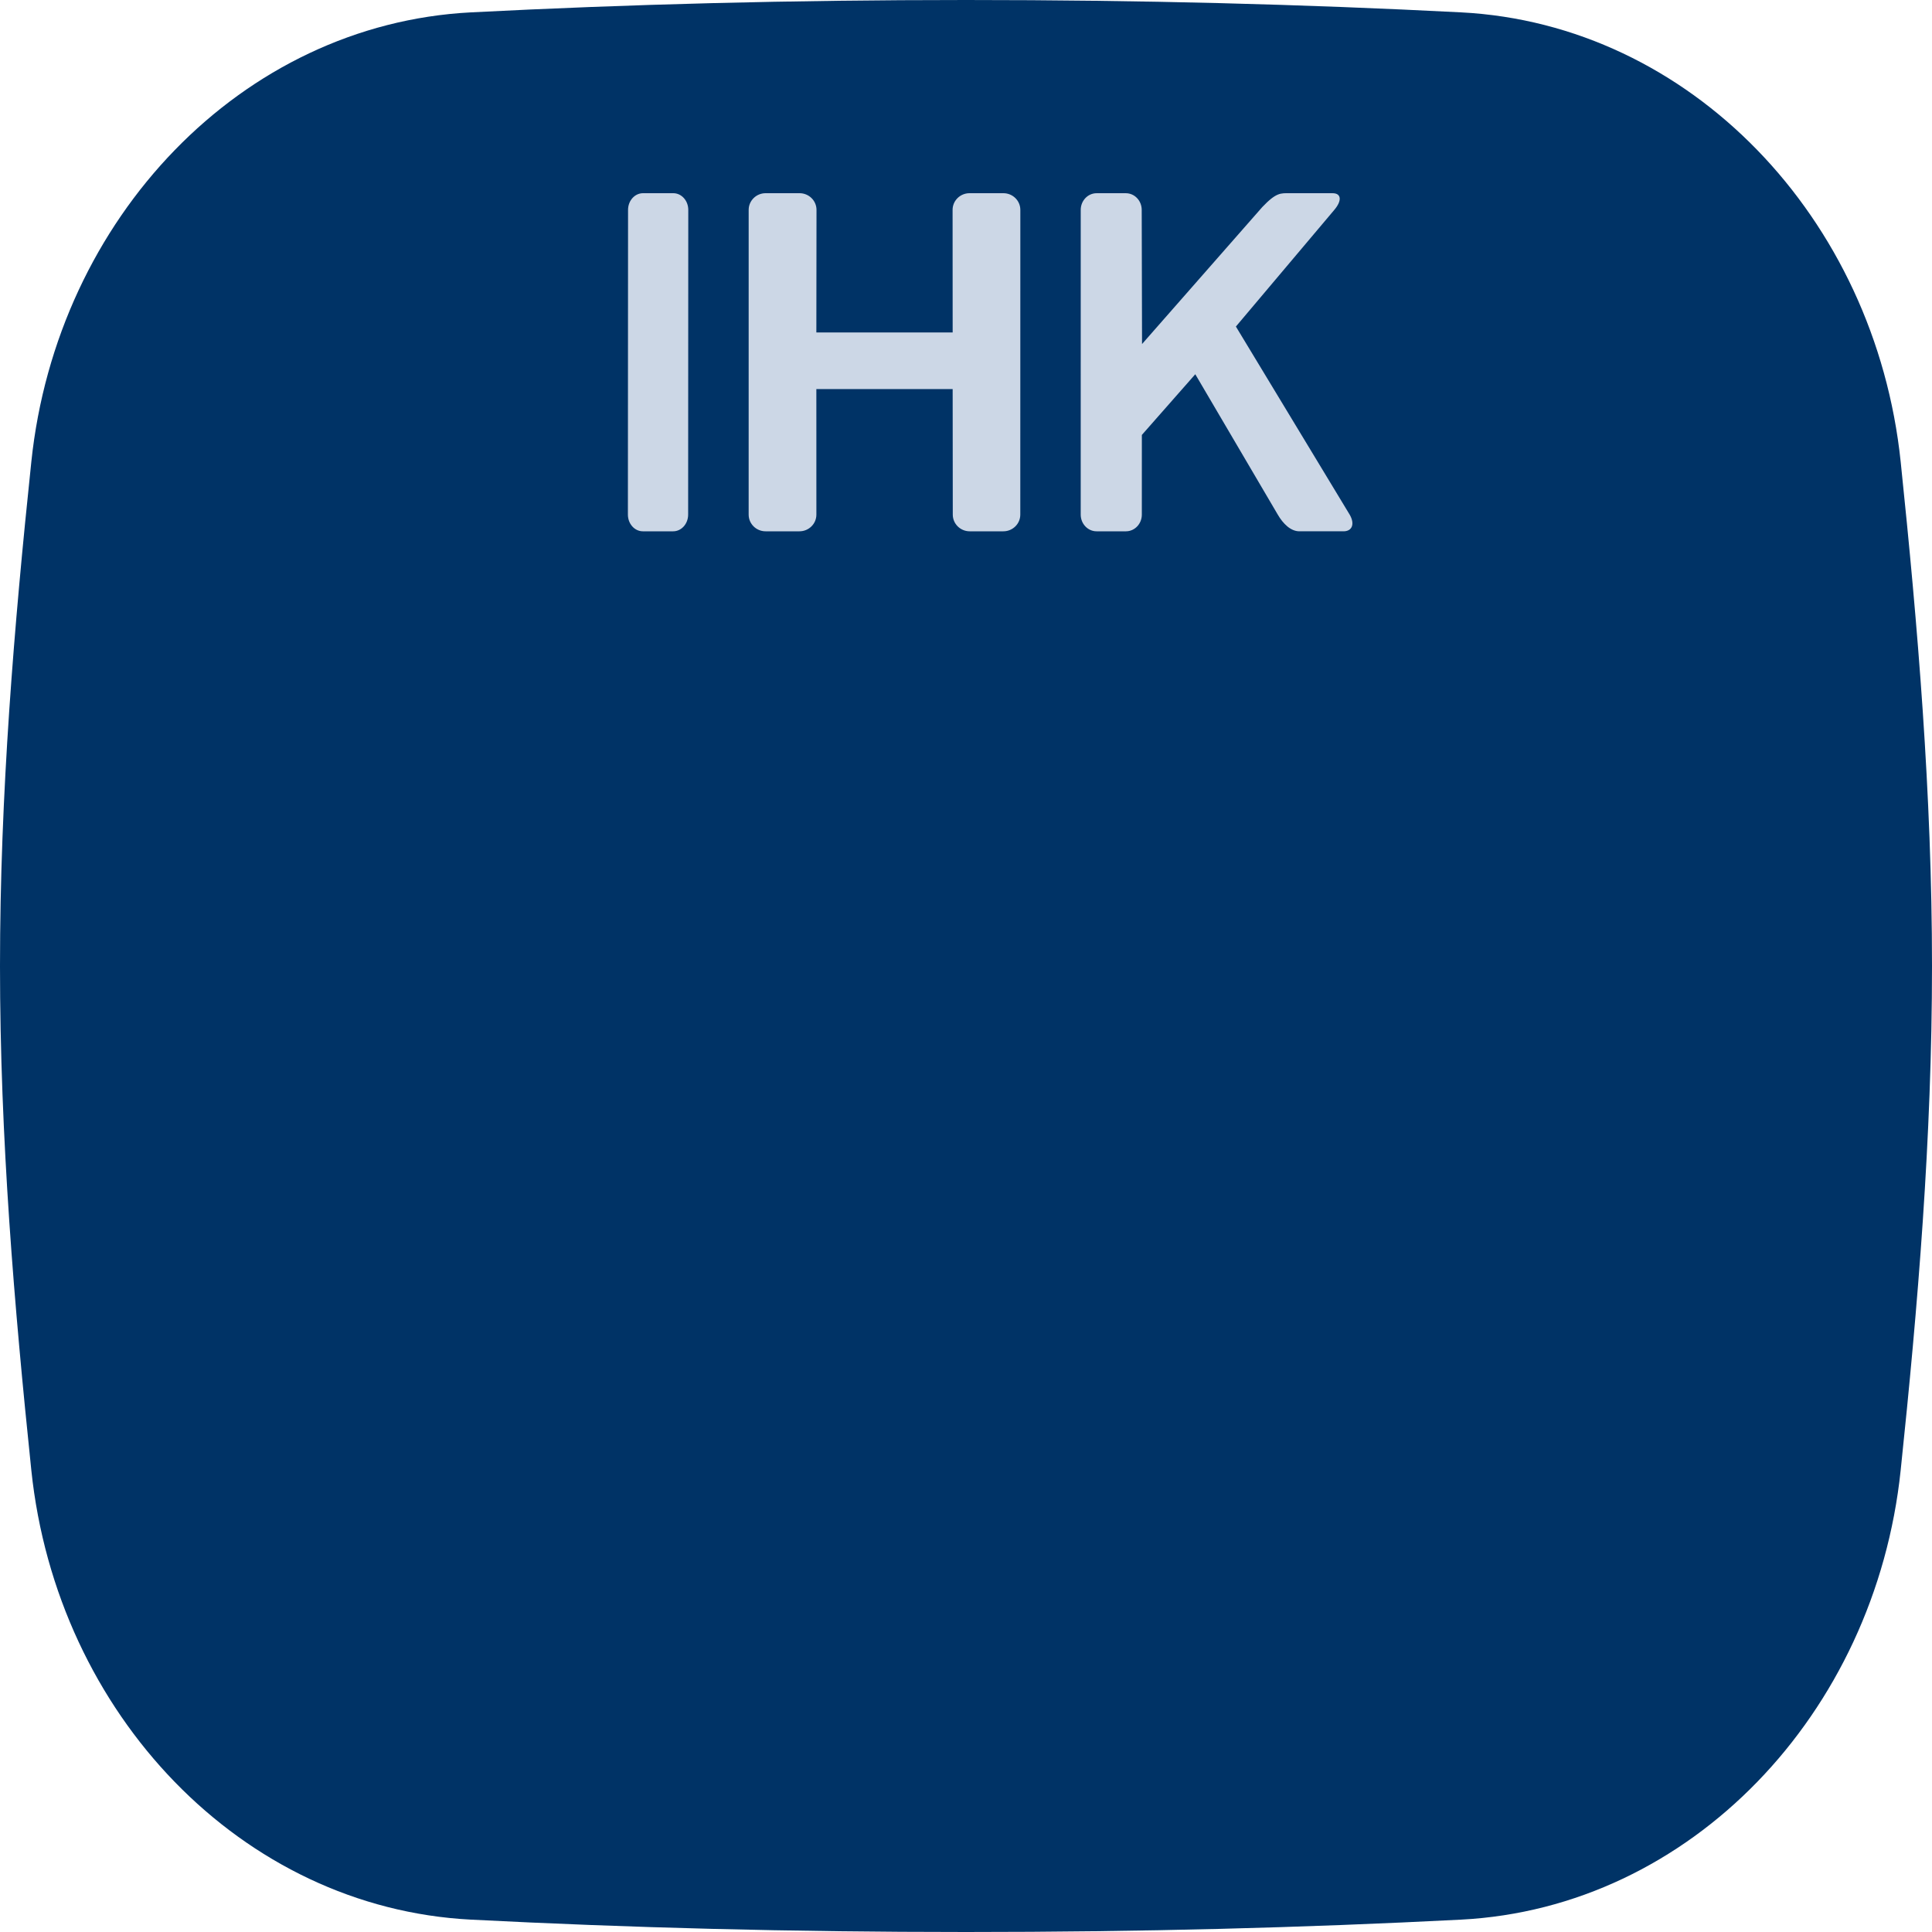 <svg width="512" height="512" xmlns="http://www.w3.org/2000/svg"><g fill="none" fill-rule="evenodd"><path d="M124.772 508.722C166.698 510.877 209.504 512 256 512c46.496 0 89.302-1.123 131.228-3.278 60.667-3.144 109.72-54.474 116.47-119.097 4.57-43.561 8.302-88.155 8.302-133.603 0-45.492-3.773-90.13-8.301-133.647-6.75-64.668-55.804-115.953-116.47-119.097C345.301 1.123 302.495 0 256 0c-46.496 0-89.302 1.123-131.228 3.278C64.105 6.422 15.052 57.752 8.302 122.375 3.731 165.936 0 210.53 0 256.022c0 45.448 3.773 90.087 8.301 133.603 6.75 64.668 55.804 115.953 116.47 119.097z" fill="#036"/><g fill="#CCD7E6"><path d="M353.598 55.628c2.082-2.444 1.884-4.424-.44-4.424h-11.411c-2.32 0-3.486-.265-7.224 3.665l-31.87 36.304-.086-35.545c0-2.444-1.883-4.424-4.208-4.424h-7.746c-2.324 0-4.21 1.98-4.21 4.424l-.003 80.751c0 2.44 1.883 4.421 4.207 4.421h7.782c2.324 0 4.207-1.98 4.207-4.42l.007-21.116 14.158-16.087 21.859 37.202c1.423 2.44 3.42 4.421 5.744 4.421h11.675c2.326 0 3.057-1.98 1.634-4.42l-30.15-49.842 26.075-30.91zM166.4 136.376c0 2.443 1.776 4.424 3.965 4.424h8.03c2.194 0 3.97-1.98 3.97-4.424l.035-80.752c0-2.443-1.776-4.424-3.968-4.424h-8.024c-2.195 0-3.968 1.98-3.968 4.424l-.04 80.752zM252.445 55.624c0-2.443 2.01-4.424 4.488-4.424h8.974c2.484 0 4.493 1.98 4.493 4.424l-.012 80.755c0 2.44-2.011 4.421-4.49 4.421h-8.914c-2.478 0-4.488-1.98-4.488-4.42l-.032-33.265h-36.122l.007 33.264c0 2.44-2.007 4.421-4.489 4.421h-8.972c-2.479 0-4.488-1.98-4.488-4.42l.003-80.756c0-2.443 2.01-4.424 4.488-4.424h9c2.476 0 4.49 1.98 4.49 4.424l-.039 32.487h36.122l-.019-32.487z"/></g></g></svg>
